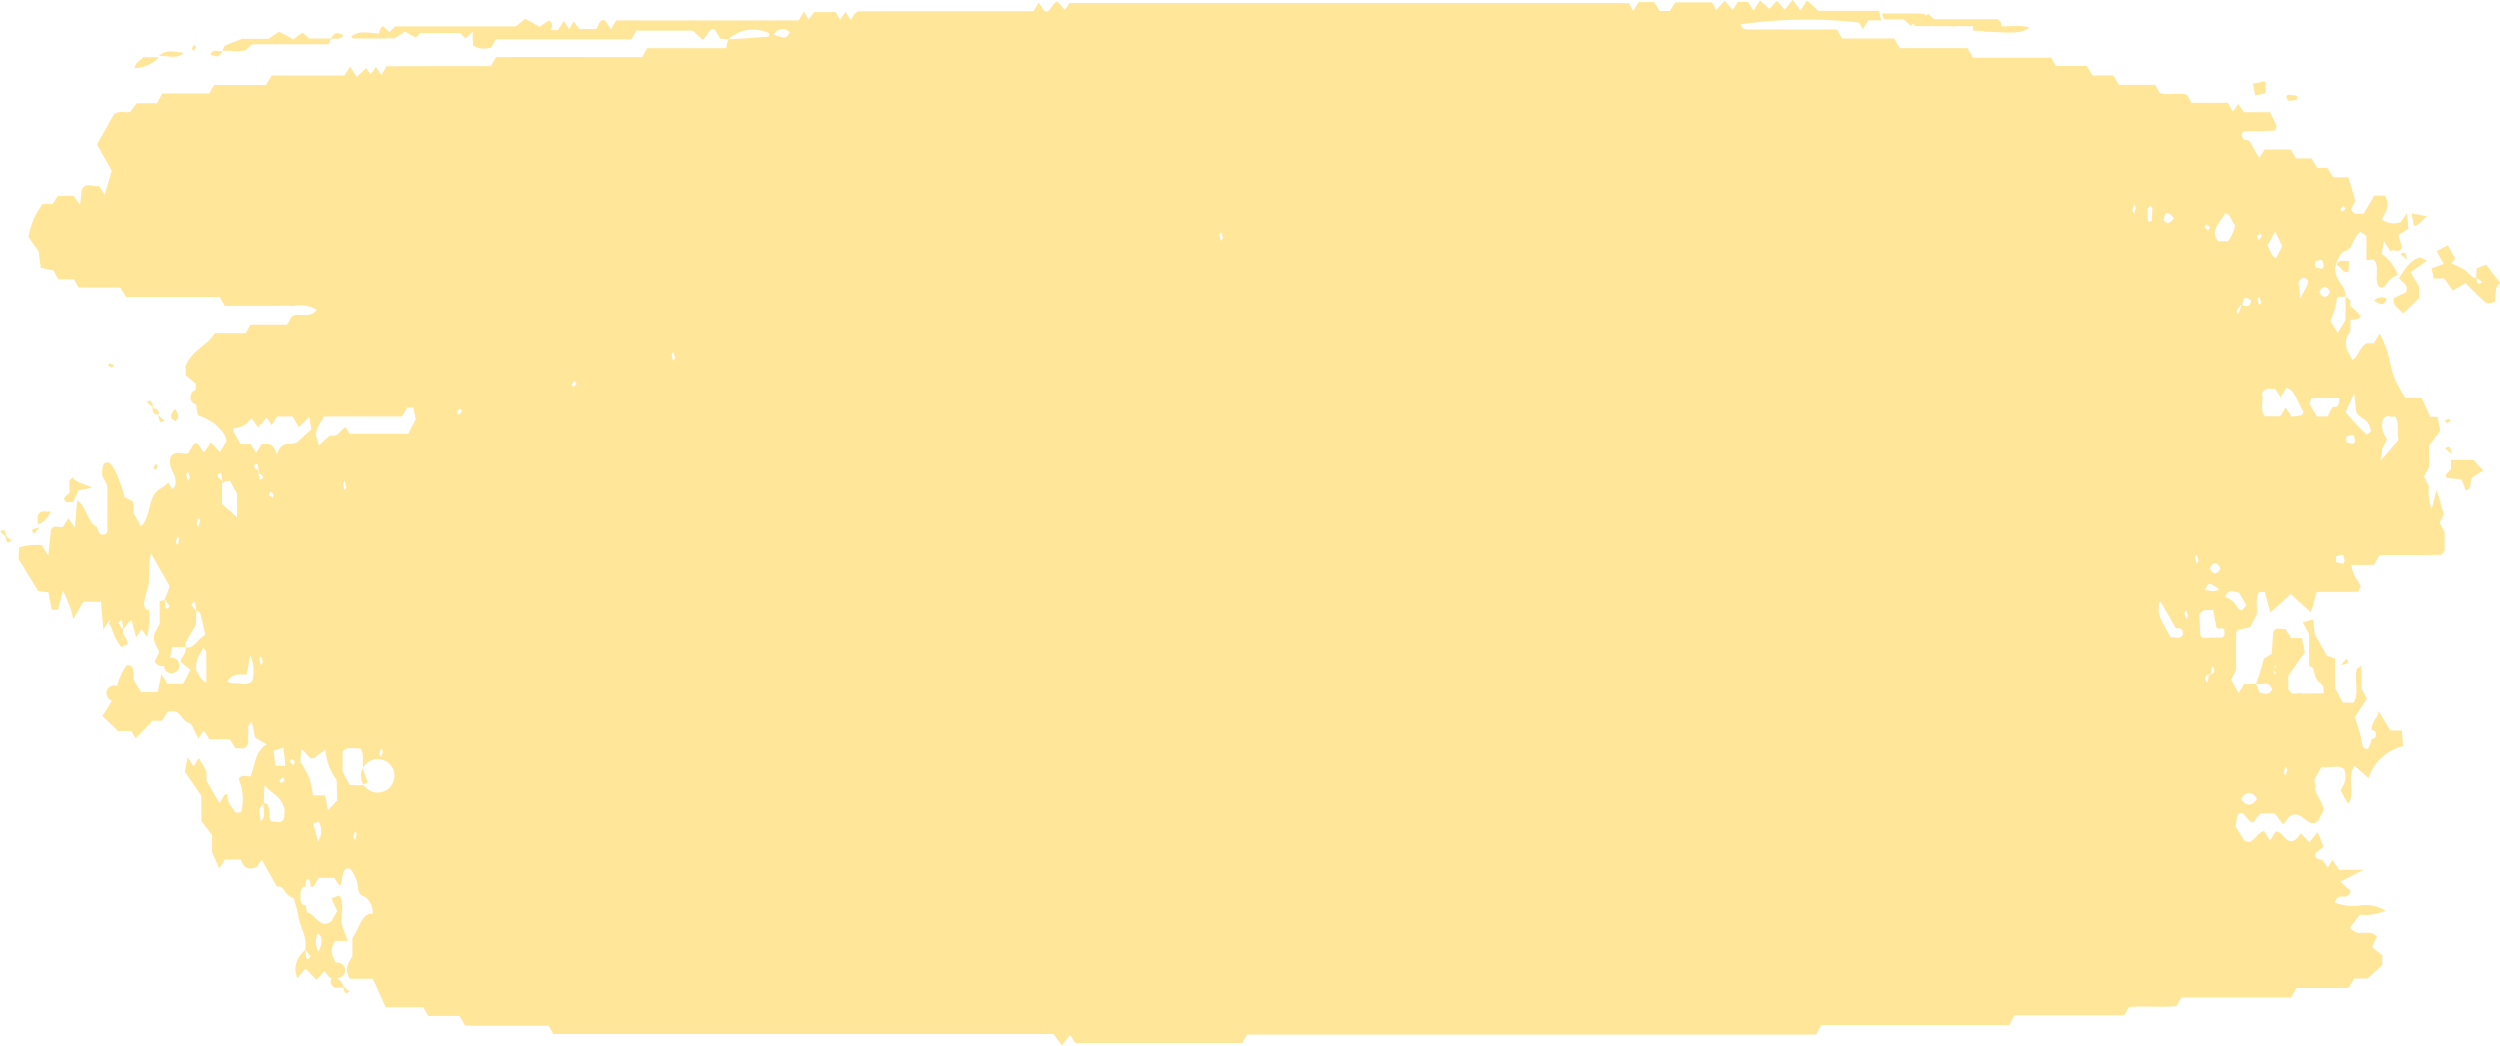 <svg xmlns="http://www.w3.org/2000/svg" width="165.84" height="69.362" viewBox="0 0 165.84 69.362">
  <g id="Group_25163" data-name="Group 25163" transform="translate(-496.175 -160.446)" opacity="0.4">
    <path id="Path_33092" data-name="Path 33092" d="M504.347,202.21c-.077.411.239.505.316.934l-.426.238a3.767,3.767,0,0,1-.776-1.851l-.427.681c-.06-.669-.11-1.229-.164-1.85h-1.177l-.661,1.167a6.7,6.7,0,0,0-.164-.684c-.151-.406-.322-.79-.508-1.241-.128.486-.237.9-.34,1.29h-.409l-.225-1.157-.681-.087c-.479-.786-.9-1.47-1.3-2.13.013-.254.023-.443.039-.764a3.823,3.823,0,0,1,1.5-.148l.428.694c.065-.615.122-1.164.18-1.718.245-.4.546-.078.8-.2l.359-.561.434.634c.056-.694.1-1.256.149-1.822.585.34.727,1.557,1.315,1.76.17.545.17.545.591.485a.644.644,0,0,0,.1-.232c.007-1.014,0-2.027,0-2.977l-.348-.7c0-.443,0-.873.367-.852.293,0,.772.963,1.123,2.324.156.072.314.133.467.222.05.03.086.131.122.191v.629l.491.867c.443-.353.511-1.182.736-1.808.245-.69.736-.672,1.078-1.1l.245.443c.313-.129.271-.609.175-.87-.148-.406-.425-.683-.252-1.291.357-.443.767-.121,1.145-.207l.364-.6c.355-.254.474.4.707.526l.445-.65.595.637c.115-.189.271-.443.436-.709a1.611,1.611,0,0,0-.117-.418,3.1,3.1,0,0,0-1.778-1.306,7.177,7.177,0,0,1-.128-2.088l-.682-.567V184.7c.508-1.112,1.353-1.241,1.934-2.152h2.052l.317-.56h2.423l.305-.539c.519-.331,1.113.211,1.675-.443a2.129,2.129,0,0,0-1.562-.259c-.518-.04-1.037-.009-1.555-.009h-3l-.337-.591h-6.211l-.381-.628h-2.762l-.306-.541h-1.038l-.327-.591-.839-.176c-.033-.253-.07-.529-.144-1.1l-.668-.928a4.856,4.856,0,0,1,.936-2.2h.655l.361-.55h1.026l.439.609c.049-.417.082-.7.119-1.024.322-.535.744-.12,1.141-.241l.377.591.469-1.591-.982-1.749,1.118-1.974c.32-.309.667-.1,1.075-.177l.443-.579h1.332l.367-.647h3.115l.321-.567h3.436l.394-.629h4.819l.372-.591.43.685.635-.576.3.417.35-.508.351.547c.076-.126.158-.26.239-.4.043-.065.082-.186.128-.186q3.458-.013,6.9-.007l.256-.452c.045-.053.091-.148.136-.148,3.225-.007,6.45,0,9.645,0l.336-.591h5.228c.065-.281.106-.455.147-.591.892-.037,1.784-.1,2.675-.183.024,0,.044-.133.066-.2a2.418,2.418,0,0,0-2.742.386,2.757,2.757,0,0,0-.513-.033l-.362-.591c-.376-.241-.491.427-.826.659l-.641-.618h-3.753l-.327.581h-9l-.3.535a1.394,1.394,0,0,1-1.2-.127c-.011-.251-.022-.527-.032-.761.066-.117.107-.251.148-.251,1.842-.01,3.682-.009,5.518-.009l.378-.616.36.57.3-.533.375.508H535.7c.144-.059.245-.787.636-.538l.358.56.361-.591h12.092l.367-.591.3.538.375-.5h1.42l.29.513.362-.532.352.554.241-.406a.752.752,0,0,1,.3-.179q5.788-.013,11.563-.007l.363-.573.358.542c.4.251.491-.508.881-.612l.5.558.3-.459h37.1l.294.519.368-.582h1.024l.361.591h.679l.362-.569h2.428l.286.5.565-.612.53.618.34-.533h.677l.359.578.433-.684.616.569.506-.548.52.6.527-.662.516.715.431-.681.752.7h4.029c.065.279.106.452.146.626h-.857c-.125.2-.245.4-.367.591l-.252-.443a30.834,30.834,0,0,0-7.848.12c.025.072.043.185.082.208a.653.653,0,0,0,.313.133c2.009.007,4.019,0,5.988,0l.343.6h3.461l.361.637h4.5l.359.635h5.191l.312.551h2.049l.384.626h1.369l.379.625h2.405l.3.535c.556.182,1.183-.033,1.8.117l.3.536h2.423l.334.591.363-.517.361.55h1.739l.439.912c-.03.071-.082.306-.14.309-.687.037-1.376.035-2.064.061-.042,0-.082.134-.12.2.078.514.35.3.525.434.2.359.409.718.632,1.115l.373-.554h1.718l.361.591h1.022l.381.626h.663l.4.628h1.006l.462,1.566-.291.566c.233.5.543.188.826.3l.727-1.222h.687c.4.65.088,1.055-.2,1.564a1.222,1.222,0,0,0,1.262.185l.42-.579c.037.43.061.708.088,1.034l-.665.412.254.839c-.245.443-.554.028-.782.235l-.432-.684-.145.869a2.939,2.939,0,0,1,1.069,1.39,1.715,1.715,0,0,0-.6.393c-.185.251-.331.547-.613.422-.37-.369-.051-1.105-.245-1.644-.164-.362-.409-.09-.623-.168v-1.594l-.4-.269c-.433.251-.524,1.158-.97,1.254-.376.081-.551.591-.707,1.1-.039.965.684,1.062.691,1.956h-.56a7.453,7.453,0,0,1-.136.765q-.139.44-.307.848l.485.789.518-.857v-1.545l.321.232v1.968c-.035.276-.472.425-.217,1.33l.349.652c.356-.126.444-.815.931-1.095h.483l.4-.652a10.77,10.77,0,0,1,.491,1.151c.178.573.265,1.245.468,1.785a9.365,9.365,0,0,0,.736,1.33h1.087l.565,1.256h.484c.051.25.1.514.186.914l-.745,1.009v1.408c-.115.222-.227.443-.334.646l.322.634a3.479,3.479,0,0,0,.18,1.523c.118-.443.225-.852.339-1.284l.469,1.625-.271.55.327.632v1.217c-.095.1-.187.284-.279.285-1.371.018-2.742.013-4.044.013l-.372.657h-1.478c.065.739.415.954.6,1.412-.053.123-.107.359-.164.36-.918.024-1.836.016-2.753.016-.121.433-.235.842-.378,1.356l-1.334-1.211-1.359,1.222-.36-1.358h-.366c-.293.391-.116.944-.178,1.5l-.445.841-.794.163c-.048.086-.124.157-.124.229-.008.811,0,1.625,0,2.426l-.339.656.5.886.366-.591c.281,0,.573,0,.8-.019.107.275.2.591.3.6.254.013.546.219.772-.241-.286-.652-.685-.223-1.075-.362a16.169,16.169,0,0,0,.512-1.665l.526-.328.092-1.42c.234-.454.542-.131.808-.238l.377.618h.723l.19.934-1.091,1.566v.876c.23.485.536.241.805.281a4.678,4.678,0,0,0,.691.007h.839c.055-.838-.282-.443-.58-1.182.049.259,0-.106-.092-.424-.038-.129-.187-.148-.286-.225V202.5l-.409-.764.675-.205c.046.408.077.683.113,1l.8,1.409.54.189v1.956l.525.971h.7c.416-.635.017-1.535.23-2.237l.292-.21v1.5l.362.684-.8,1.229c.119.36.235.66.322.985s.148.68.217,1c.344.217.379.185.587-.51.1-.066.262-.106.274-.207.047-.366-.106-.427-.274-.4-.034-.647.387-.7.461-1.273l.773,1.284h.766c.025.338.052.687.078,1.034a3.234,3.234,0,0,0-2.291,2.114l-.918-.8c-.557.718.072,1.884-.435,2.511l-.491-.864c.126-.4.5-.609.229-1.42-.372-.35-.894-.043-1.5-.167l-.452.807c-.1,1.173.5,1.26.592,2.08l-.359.681c-.67.675-1.118-.9-1.938-.239l-.392.5-.56-.739H646.1l-.449.6c-.461.016-.589-1-1.064-.479-.027.2-.065.47-.108.771l.561.886c.491.462.858-.516,1.325-.607l.393.646.362-.591c.486-.176.727,1.115,1.451.415l.236-.318.561.591.551-.666.387.951-.573.492c.082.514.363.27.53.443a4.165,4.165,0,0,1,.334.479l.3-.526.434.654h1.632l-1.555.795.7.6c-.219.813-.777-.052-1.053.783a3.455,3.455,0,0,0,1.685.191,2.432,2.432,0,0,1,1.676.347,3.334,3.334,0,0,1-1.7.263l-.655.867c.629.739,1.249-.028,1.787.591l-.321.683.677.566v.643l-.975.886h-.875l-.4.629h-3.431l-.381.626h-7.26l-.327.573c-1,.109-2.08-.028-3.155.069l-.308.544h-7.273l-.364.643h-12.46l-.36.635H578.9l-.317.56h-11.08l-.349-.548-.532.714-.564-.762H532.876l-.313-.554h-5.537l-.366-.646h-2.077l-.327-.579h-2.495c-.281-.616-.6-1.33-.86-1.888H519.38c-.409-.677-.067-1.064.174-1.5V222.67c.434-.591.641-1.717,1.345-1.612a1.327,1.327,0,0,0-.5-1.117c-.346-.095-.457-.245-.515-.886a2.607,2.607,0,0,0-.467-.969c-.665-.217-.441.8-.7,1.145l-.37-.551h-1.017c-.191.124-.245.686-.535.591-.038-.168-.06-.462-.117-.485-.207-.083-.241.188-.229.485a.181.181,0,0,0-.233.08.673.673,0,0,0-.106.384c-.026.411.015.8.339.759.04.171.075.491.12.493.491.04.808,1.127,1.577.582l.4-.687-.391-.851.518-.185c.43.591.025,1.386.2,2.014l.362,1h-.825c-.666.969.327,1.386.117,2.144-.386.461-.387.462-.828-.148l-.536.591-.725-.75-.542.643a2.019,2.019,0,0,1-.125-.659,1.7,1.7,0,0,1,.659-1.217c.056.389.031.861.334.443a3.626,3.626,0,0,0-.334-.443c.146-.886-.351-1.47-.47-2.294a10.457,10.457,0,0,0-.307-1.148,1.191,1.191,0,0,1-.507-.343c-.186-.276-.344-.51-.594-.4l-1.012-1.8-.353.49c-.367.1-.767.27-1.042-.508h-1.047l-.38.591-.475-1.073v-1.133l-.71-.937v-1.671l-1.1-1.6.191-.969.389.618.358-.558.5.886v.62l.857,1.477c.195-.111.245-.666.529-.566-.012.618.314.8.5,1.145.075.137.3.022.424.022a3.417,3.417,0,0,0-.176-2.186c.245-.412.547-.092.814-.213.258-.739.327-1.715,1.057-2.087l-.779-.461c-.073-.352-.146-.7-.226-1.086-.092.148-.213.239-.22.36-.016.378-.019.758-.01,1.138-.259.529-.567.21-.843.316l-.375-.613h-1.367l-.362-.591-.361.551c-.219-.387-.4-.991-.631-1.049-.363-.092-.548-.646-.868-.739a1.828,1.828,0,0,0-.533-.009l-.382.612h-.32a1.49,1.49,0,0,0-.344.009c-.047.012-.082.136-.128.183-.32.324-.641.64-.966.962l-.27-.477H504l-1.039-1a6.613,6.613,0,0,0,.942-1.754,3.94,3.94,0,0,1,.663-1.588c.386-.08.525.241.456.934l.521.832h1.1l.237-1.182.4.631h1.043l.483-.913-.648-.557c.066-.381.384-.476.327-.971.534.21.862-.635,1.309-.8-.11-.479-.206-.972-.339-1.433A.214.214,0,0,0,509.2,201c-.056-.389-.031-.861-.334-.443a3.638,3.638,0,0,0,.334.443c-.018.294-.025.591-.02.886-.213.36-.456.761-.688,1.182a1,1,0,0,0,0,.3h-.907c-.061.325-.127.677-.193,1.034a.582.582,0,0,1-.959-.061c.1-.211.2-.417.3-.631-.1-.4-.448-.617-.312-1.232l.344-.647V200.3a.447.447,0,0,0,.327-.086c.056.389.031.861.334.443a3.642,3.642,0,0,0-.334-.443,6.019,6.019,0,0,0,.337-.886c-.381-.672-.781-1.378-1.227-2.163-.237.753-.052,1.575-.209,2.278a3.8,3.8,0,0,0-.254,1c-.016.3.12.532.332.462a5.752,5.752,0,0,1-.137,1.8l-.372-.523-.362.533c-.1-.394-.21-.789-.308-1.157a3.221,3.221,0,0,0-.535.65c-.056-.389-.031-.861-.334-.443a3.446,3.446,0,0,0,.334.446Zm138.325,3.042c.268-.134.536-.09.3-.625a.656.656,0,0,0-.109.486c-.268.134-.536.09-.3.625A.673.673,0,0,0,642.672,205.252ZM513.287,191.562c.077.474.052.947.353.533-.094-.148-.188-.284-.275-.192-.077-.474-.052-.947-.353-.533.094.142.189.285.275.192Zm131.56-10.833c.222-.112.534.3.663-.359-.458-.267-.458-.267-.627.414l-.068-.12-.283.425.109.192a2.131,2.131,0,0,0,.2-.553Zm-133.9,11.786c-.077-.474-.052-.947-.353-.533a1.173,1.173,0,0,0,.314.362v1.545l.995.864v-1.562l-.474-.848a.526.526,0,0,0-.484.171Zm2.715,21.228c.573-.108.2,1.058.554,1.222.265-.106.573.214.8-.228.015-.2.029-.386.045-.591-.259-.92-.837-1.034-1.34-1.613-.023.443-.042.829-.046,1.211-.354.362-.354.362-.2,1.172.367-.231.137-.782.185-1.173Zm3.682-23.757c.327-.25.631-.7.906-.644.381.069.563-.459.857-.554l.245.431h3.9l.5-.956-.164-.8H523.2l-.369.607h-5.171c-.164.392-.461.591-.536,1.238.046.162.12.4.21.681Zm-2.808.6c.414-1.148,1.017-.414,1.447-.886l.844-.776-.139-.829-.68.69-.434-.715h-1.02l-.358.573-.327-.486-.578.634-.44-.629a1.409,1.409,0,0,1-1.162.684c-.021.007-.031.135-.043.189l.472.869h.69l.358.581.374-.591c.344.041.72-.2.993.693Zm3.232,19.576c-.322.238-.516.377-.709.524-.367.279-.554-.4-.893-.521-.026.3-.051.567-.072.811a9.4,9.4,0,0,1,.615,1.114,6.993,6.993,0,0,1,.227,1.12h.807c.082.443.153.8.187.985l.614-.666c-.02-.668-.032-1.053-.042-1.355a3.765,3.765,0,0,1-.737-2.009Zm129.327-23.933c-.26.1-.561-.208-.878.329.159.409-.181,1.046.2,1.5h1.021l.358-.578.387.6c.232-.028.457-.044.68-.092.045-.009.082-.134.131-.222-.372-.545-.584-1.452-1.145-1.588l-.4.629Zm-127.715,26.3c.392-.081.79.179,1.186-.214a5.088,5.088,0,0,1-.305-.886c-.073-.443.1-.994-.191-1.352-.378.078-.776-.182-1.171.21v1.346c.177.328.331.616.482.9Zm124.365-9.978c.039-.855-.5-.072-.573-.623l-.191-1.034c-.312.126-.61-.186-.912.332.018.374.036.845.068,1.313.006.081.071.148.1.208.469,0,.922,0,1.375-.009.043-.008.085-.123.131-.191Zm10.446-12.324a2.841,2.841,0,0,1-.119.8l1.212-1.393c-.114-.652.074-1.217-.245-1.566-.264.106-.573-.217-.8.225a1.4,1.4,0,0,0,.29,1.282ZM643.97,176.452a2.719,2.719,0,0,0,.478-1.081c-.253-.148-.308-.813-.65-.759-.785,1.034-.852,1.288-.491,1.839Zm5.891,11.615h.736a2.366,2.366,0,0,1,.3-.591c.147-.148.441.2.464-.629-.609,0-1.215-.01-1.82.016-.059,0-.115.23-.171.353Zm-9.689,14.674c.267-.109.573.21.812-.213-.032-.6-.313-.321-.491-.433-.32-.564-.642-1.139-.97-1.7-.018-.031-.078.016-.119.027-.073.815-.073.815.771,2.319Zm12.314-14.93c-.038-.335-.069-.612-.143-1.271l-.573,1.234a15.349,15.349,0,0,0,1.4,1.505,1.4,1.4,0,0,0,.288-.233c-.154-.87-.7-.783-.973-1.238ZM512.538,205.184c-.923.01-.923.01-1.3.482a1.716,1.716,0,0,0,.524.121c.383-.044.781.189,1.146-.161a2.554,2.554,0,0,0-.13-1.709c-.067.375-.131.714-.235,1.265Zm-3.369-.326c.193.281.3.739.693.873,0-.7.009-1.365-.01-2.031,0-.1-.133-.186-.206-.279-.141.409-.475.554-.474,1.434ZM645.188,200.6l-.473-.835c-.312-.035-.646-.337-.937.276a2.052,2.052,0,0,1,.593.366c.178.2.291.591.562.489Zm1.4-23.878c.164.326.286.755.573.839l.409-.786-.474-.954ZM515.107,211.243c-.058-.533-.087-.807-.131-1.208l-.648.214.107.993Zm32.384-48.5c.835.279.835.266,1.078-.16a.667.667,0,0,0-1.078.16Zm101.274,17.526c.2-.511.479-.685.518-1.2a.335.335,0,0,0-.334-.192.468.468,0,0,0-.3.313c.03.276.069.613.121,1.078Zm-5.351,19.293c-.713-.52-.712-.505-.964,0a2.382,2.382,0,0,0,.5.1,2.183,2.183,0,0,0,.464-.1Zm2.475,13.872c-.292-.511-.757-.511-1.049,0,.292.512.756.513,1.049,0Zm-128.615,2.832a1.3,1.3,0,0,0,.052-1.306l-.383.1Zm121.407-41.123.219-.021c.021-.27.049-.541.055-.814,0-.066-.082-.208-.11-.2-.082.041-.216.134-.219.219A7.151,7.151,0,0,0,638.681,175.141Zm1.691-.222c-.314-.4-.534-.573-.677.09.2.331.394.31.677-.09Zm9.366,2.868c0,.129.007.259.009.387a3,3,0,0,0,.462.1c.038,0,.118-.148.11-.194-.024-.148-.076-.381-.124-.386a1.349,1.349,0,0,0-.458.095Zm.992,2.024c-.079-.206-.208-.329-.347-.329s-.268.123-.347.329c.079.206.208.329.347.329S650.651,180.017,650.73,179.811Zm1.085,9.592.01.387a3.01,3.01,0,0,0,.462.1c.038,0,.118-.148.11-.2-.024-.148-.076-.381-.123-.386a1.354,1.354,0,0,0-.459.1ZM517.31,223.57c.224-.556.327-.944-.051-1.2a1.227,1.227,0,0,0,.048,1.2Zm4.845-12.275a1.11,1.11,0,1,0,.185.611.967.967,0,0,0-.185-.611Zm120.616-13.148c.079.206.208.329.347.329s.268-.123.347-.329c-.079-.208-.21-.332-.349-.33s-.27.127-.348.336Zm8.355-.8.01.387a3.012,3.012,0,0,0,.462.1c.038,0,.118-.148.11-.2-.024-.148-.076-.381-.124-.386a1.434,1.434,0,0,0-.462.1Zm-13.5-22.953.124.217a2.755,2.755,0,0,0,.108-.411c.007-.05-.07-.133-.108-.2-.046.139-.087.269-.127.4Zm14.017-.306-.223.217c.039.068.082.2.114.191a1,1,0,0,0,.232-.191Zm-9,1.658.123-.217a.955.955,0,0,0-.232-.191c-.029-.012-.075.123-.114.191Zm-65.341.483-.124-.394c-.038.068-.115.148-.108.2a2.787,2.787,0,0,0,.108.411Zm68.7.129.223-.217c-.038-.068-.082-.2-.114-.191a1.006,1.006,0,0,0-.232.19Zm.173,4.15-.124-.394c-.038.068-.115.148-.108.2a2.775,2.775,0,0,0,.108.411c.038-.061.076-.129.122-.211Zm-105.215,3.668-.124-.394c-.038.068-.115.148-.108.2a2.78,2.78,0,0,0,.108.411c.038-.062.076-.129.122-.211Zm-6.649,1.529-.223.217c.038.068.082.2.114.191a.992.992,0,0,0,.232-.191ZM526.6,187.97l.223-.217c-.038-.068-.082-.2-.114-.191a.993.993,0,0,0-.232.191Zm-17.829,4.156c-.04-.129-.082-.261-.123-.394-.038.068-.115.148-.108.2a2.783,2.783,0,0,0,.108.411Zm10.26.217c-.038.068-.115.148-.108.2a2.766,2.766,0,0,0,.108.411c.038-.068.115-.148.108-.2a2.815,2.815,0,0,0-.1-.411Zm-4.9.7-.123.217a.955.955,0,0,0,.232.191c.029.012.075-.123.114-.191Zm-4.919,2.139.123.217a2.729,2.729,0,0,0,.108-.411c.007-.05-.07-.133-.108-.2-.038.133-.078.266-.119.394Zm-1.384,1.223.124.217a2.725,2.725,0,0,0,.108-.411c.007-.05-.07-.133-.108-.2Zm134.188,1.222-.123-.395c-.038.068-.115.148-.108.2a2.766,2.766,0,0,0,.108.411Zm-.938,3.492.124.394c.039-.068.115-.148.108-.2a2.764,2.764,0,0,0-.108-.411ZM513.37,204.177l.123.394c.039-.068.115-.148.108-.2a2.782,2.782,0,0,0-.108-.411Zm133.6.787.124.217a2.737,2.737,0,0,0,.108-.411c.007-.05-.07-.133-.108-.2Zm-125.389,5.318-.123-.217a2.745,2.745,0,0,0-.108.411c-.007.05.07.133.108.2Zm-5.957.918.123-.217a.954.954,0,0,0-.232-.191c-.029-.012-.075.123-.114.191Zm132.284.306-.123-.217a2.745,2.745,0,0,0-.108.411c-.007.05.069.133.108.2Zm-132.854.7c-.038-.068-.082-.2-.114-.191a.993.993,0,0,0-.232.191c.038.068.082.2.114.191a.948.948,0,0,0,.238-.183Zm4.55,3.756.124.217a2.735,2.735,0,0,0,.108-.411c.006-.05-.07-.133-.108-.2Z" transform="translate(0 0)" fill="#ffc000"/>
    <path id="Path_33093" data-name="Path 33093" d="M696.2,173.311a4.771,4.771,0,0,0,.024-.625l.637-.247.924,1.2-.248.314c-.029.271-.064.6-.1.976-.2.022-.471.132-.571.049-.468-.394-.889-.842-1.378-1.32l-.837.5-.563-.806h-.7c-.046-.215-.1-.445-.142-.66l.809-.311-.479-.836.746-.4c.159.293.323.6.489.9l-.27.288c.3.15.6.273.876.443s.422.536.784.536c.069.242.038.562.408.281a1.972,1.972,0,0,0-.409-.282Z" transform="translate(-35.77 5.565)" fill="#ffc000"/>
    <path id="Path_33094" data-name="Path 33094" d="M528.508,162.587l-.448.4-.359-.351h-2.637l-.316.309-.708-.411-.679.456h-.769c-.346-.251-.314-.528-.021-.811l.443.393.384-.375h8l.631-.505.933.533.629-.421c.263.139.231.381.146.621-.064.065-.112.157-.161.157C531.881,162.589,530.189,162.587,528.508,162.587Z" transform="translate(-1.006)" fill="#ffc000"/>
    <path id="Path_33095" data-name="Path 33095" d="M518.133,163c-.048.116-.095.232-.157.383h-5.1l-.383.375c-.466.193-1.019.007-1.552.07.049-.117.065-.293.152-.339.281-.148.589-.249,1.13-.465h1.765l.7-.479.947.513.61-.442.426.385Z" fill="#ffc000"/>
    <path id="Path_33096" data-name="Path 33096" d="M692.928,171.913l-1.078.761.565.972v.741l-1.043,1.02c-.243-.3-.721-.443-.634-1.015l.8-.382c.243-.485-.275-.7-.453-.935.555-.911.89-1.256,1.369-1.371C692.547,171.679,692.68,171.8,692.928,171.913Z" transform="translate(-35.77 5.833)" fill="#ffc000"/>
    <path id="Path_33097" data-name="Path 33097" d="M651.386,161.76h.624l.447-.4c.108.106.207.2.375.366h4.234a.533.533,0,0,1,.1.816h-.959l-.371-.363h-4.271C651.485,161.995,651.435,161.877,651.386,161.76Z" transform="translate(-28.372)" fill="#ffc000"/>
    <path id="Path_33098" data-name="Path 33098" d="M694.535,180.8h1.5l.63.7-.739.456c-.171.473-.007.793-.42.868-.084-.232-.17-.468-.263-.727l-.966-.1c-.16-.156-.16-.156.256-.587Z" transform="translate(-35.77 10.153)" fill="#ffc000"/>
    <path id="Path_33099" data-name="Path 33099" d="M660.268,162.466c.032-.237.063-.468.1-.783l.531.483.433-.4.365.357c.707.2,1.543-.106,2.374.155C663.422,162.671,663.091,162.685,660.268,162.466Z" transform="translate(-33.234)" fill="#ffc000"/>
    <path id="Path_33100" data-name="Path 33100" d="M648.425,161.346c.883,0,1.766-.012,2.649.009a.316.316,0,0,1,.312.4h-.614l-.435.4-.473-.427h-1.287Z" transform="translate(-27.417)" fill="#ffc000"/>
    <path id="Path_33101" data-name="Path 33101" d="M502.3,182.31l-.916.179-.357.787h-.444c-.448-.37.244-.446.211-.721a5.908,5.908,0,0,1-.006-.724l.2-.2C501.223,181.985,501.641,182.009,502.3,182.31Z" transform="translate(0 10.48)" fill="#ffc000"/>
    <path id="Path_33102" data-name="Path 33102" d="M522.018,162.747c-.213.171-.265.248-.317.249q-1.044.012-2.087,0c-.05,0-.1-.09-.148-.138C520.014,162.533,520.014,162.533,522.018,162.747Z" fill="#ffc000"/>
    <path id="Path_33103" data-name="Path 33103" d="M506.712,164.243a2.239,2.239,0,0,1-1.6.723c.014-.367.374-.48.549-.723Z" fill="#ffc000"/>
    <path id="Path_33104" data-name="Path 33104" d="M510.059,176.184v.8l-.687.129c-.049-.258-.094-.489-.149-.775Z" transform="translate(0 7.664)" fill="#ffc000"/>
    <path id="Path_33105" data-name="Path 33105" d="M682.231,165.838v.8l-.687.129c-.049-.258-.094-.489-.149-.775Z" transform="translate(-35.77)" fill="#ffc000"/>
    <path id="Path_33106" data-name="Path 33106" d="M506.715,164.16c.54-.5,1.1-.252,1.659-.2C507.868,164.418,507.256,164.109,506.715,164.16Z" fill="#ffc000"/>
    <path id="Path_33107" data-name="Path 33107" d="M503.474,181.685c.415.035.19.378.293.555.092.157.3.251.612.5l-.882.13a1.1,1.1,0,0,1-.023-1.185Z" transform="translate(0 10.401)" fill="#ffc000"/>
    <path id="Path_33108" data-name="Path 33108" d="M691.92,169.976l1.02.188c-.341.254-.467.574-.865.637C692.04,170.613,692.006,170.43,691.92,169.976Z" transform="translate(-35.77 4.63)" fill="#ffc000"/>
    <path id="Path_33109" data-name="Path 33109" d="M687.781,172.1c-.019.25-.037.494-.056.744-.471.062-.469-.425-.787-.44C687.112,171.9,687.5,172.184,687.781,172.1Z" transform="translate(-35.77 5.651)" fill="#ffc000"/>
    <path id="Path_33110" data-name="Path 33110" d="M687.736,175c.059-.37.095-.6.143-.9.231.217.381.342.511.484a1.32,1.32,0,0,1,.155.278c-.116.047-.229.1-.348.137a2.71,2.71,0,0,1-.461,0Z" transform="translate(-35.77 6.646)" fill="#ffc000"/>
    <path id="Path_33111" data-name="Path 33111" d="M498.674,184.107v-.579c.219-.4.512-.2.884-.25C499.286,183.752,499.083,184.045,498.674,184.107Z" transform="translate(0 11.093)" fill="#ffc000"/>
    <path id="Path_33112" data-name="Path 33112" d="M518.98,203.556h-.593c-.364-.219-.343-.484-.1-.778a1.114,1.114,0,0,1,.693.778Z" transform="translate(0 22.412)" fill="#ffc000"/>
    <path id="Path_33113" data-name="Path 33113" d="M658.122,161.966c.347-.271.581-.285.828-.061C658.776,162.355,658.507,162.234,658.122,161.966Z" transform="translate(-32.897)" fill="#ffc000"/>
    <path id="Path_33114" data-name="Path 33114" d="M518.1,163.06c.285-.482.285-.482.846-.3C518.782,163.188,518.4,162.9,518.1,163.06Z" fill="#ffc000"/>
    <path id="Path_33115" data-name="Path 33115" d="M510.942,163.829c-.25.424-.25.424-.81.242C510.289,163.629,510.67,163.9,510.942,163.829Z" fill="#ffc000"/>
    <path id="Path_33116" data-name="Path 33116" d="M684.324,167.061a2.916,2.916,0,0,1-.561.065c-.058,0-.122-.164-.151-.261-.009-.031.089-.133.135-.132.189.007.377.042.565.066C684.317,166.886,684.32,166.974,684.324,167.061Z" transform="translate(-35.77)" fill="#ffc000"/>
    <path id="Path_33117" data-name="Path 33117" d="M689.44,173.977a.636.636,0,0,1,.832-.116C690.079,174.356,689.811,174.235,689.44,173.977Z" transform="translate(-35.77 6.414)" fill="#ffc000"/>
    <path id="Path_33118" data-name="Path 33118" d="M509.038,177.9a.492.492,0,1,1-.228.415.492.492,0,0,1,.228-.415Z" transform="translate(0 8.481)" fill="#ffc000"/>
    <path id="Path_33119" data-name="Path 33119" d="M507.769,178.7c.277.339.291.568.062.81C507.372,179.334,507.495,179.071,507.769,178.7Z" transform="translate(0 8.866)" fill="#ffc000"/>
    <path id="Path_33120" data-name="Path 33120" d="M518.98,202.108a.515.515,0,1,1-.424-.223.515.515,0,0,1,.424.223Z" transform="translate(0 22.412)" fill="#ffc000"/>
    <path id="Path_33121" data-name="Path 33121" d="M521.094,200.246a1.427,1.427,0,0,1-.017.553c-.057.126-.265.186-.406.275v-.828Z" transform="translate(0 22.412)" fill="#ffc000"/>
    <path id="Path_33122" data-name="Path 33122" d="M514.326,196.107v-.828c.4-.03.447.236.415.514a.327.327,0,0,1-.415.314Z" transform="translate(0 16.93)" fill="#ffc000"/>
    <path id="Path_33123" data-name="Path 33123" d="M514.326,195.28c-.433-.245-.433-.245-.247-.792C514.531,194.641,514.249,195.014,514.326,195.28Z" transform="translate(0 16.528)" fill="#ffc000"/>
    <path id="Path_33124" data-name="Path 33124" d="M503.539,191.968a.492.492,0,1,1-.228.415.492.492,0,0,1,.228-.415Z" transform="translate(0 15.318)" fill="#ffc000"/>
    <path id="Path_33125" data-name="Path 33125" d="M504.174,191.348a.515.515,0,1,1-.424-.223.515.515,0,0,1,.424.223Z" transform="translate(0 14.785)" fill="#ffc000"/>
    <path id="Path_33126" data-name="Path 33126" d="M507.982,190.107a.515.515,0,1,1-.424-.223.515.515,0,0,1,.424.223Z" transform="translate(0 14.187)" fill="#ffc000"/>
    <path id="Path_33127" data-name="Path 33127" d="M503.75,184.106c.078-.266-.2-.639.247-.792C504.183,183.862,504.183,183.862,503.75,184.106Z" transform="translate(0 11.103)" fill="#ffc000"/>
    <path id="Path_33128" data-name="Path 33128" d="M659.7,161.819l.151.147a1.289,1.289,0,0,1-.284.129c-.035.008-.092-.083-.139-.129Z" transform="translate(-32.97)" fill="#ffc000"/>
    <path id="Path_33129" data-name="Path 33129" d="M664.862,162.44l-.151.147a1.256,1.256,0,0,1-.132-.278c-.008-.034.085-.09.132-.136C664.763,162.263,664.813,162.353,664.862,162.44Z" transform="translate(-35.77)" fill="#ffc000"/>
    <path id="Path_33130" data-name="Path 33130" d="M509.189,163.562c-.049.087-.1.177-.15.267-.047-.046-.14-.1-.132-.136a1.283,1.283,0,0,1,.132-.278Z" fill="#ffc000"/>
    <path id="Path_33131" data-name="Path 33131" d="M499.4,168.842l.369-.423C500.057,168.781,499.73,168.75,499.4,168.842Z" transform="translate(0 7.498)" fill="#ffc000"/>
    <path id="Path_33132" data-name="Path 33132" d="M499.638,168.748l-.369.423C498.983,168.809,499.31,168.839,499.638,168.748Z" transform="translate(0 7.808)" fill="#ffc000"/>
    <path id="Path_33133" data-name="Path 33133" d="M691.622,172.221l-.432-.361C691.56,171.58,691.529,171.9,691.622,172.221Z" transform="translate(-35.77 5.451)" fill="#ffc000"/>
    <path id="Path_33134" data-name="Path 33134" d="M503.6,177.012l-.273-.147c.047-.046.1-.137.139-.129a1.337,1.337,0,0,1,.284.129C503.7,176.91,503.656,176.956,503.6,177.012Z" transform="translate(0 7.822)" fill="#ffc000"/>
    <path id="Path_33135" data-name="Path 33135" d="M506.337,178.842l-.432-.361C506.274,178.2,506.243,178.521,506.337,178.842Z" transform="translate(0 8.644)" fill="#ffc000"/>
    <path id="Path_33136" data-name="Path 33136" d="M506.712,179.14q-.439.017-.423-.414Q506.727,178.711,506.712,179.14Z" transform="translate(0 8.803)" fill="#ffc000"/>
    <path id="Path_33137" data-name="Path 33137" d="M506.663,179.025l.432.361C506.726,179.666,506.757,179.346,506.663,179.025Z" transform="translate(0 8.958)" fill="#ffc000"/>
    <path id="Path_33138" data-name="Path 33138" d="M694.263,179.495l-.15-.147a1.288,1.288,0,0,1,.284-.129c.035-.008.092.083.139.129C694.443,179.4,694.351,179.447,694.263,179.495Z" transform="translate(-35.77 9.014)" fill="#ffc000"/>
    <path id="Path_33139" data-name="Path 33139" d="M694.583,180.911l-.432-.361C694.521,180.27,694.49,180.59,694.583,180.911Z" transform="translate(-35.77 9.641)" fill="#ffc000"/>
    <path id="Path_33140" data-name="Path 33140" d="M506.35,181.476c.049-.087.1-.177.15-.267.047.046.14.1.132.136a1.281,1.281,0,0,1-.132.278Z" transform="translate(0 9.999)" fill="#ffc000"/>
    <path id="Path_33141" data-name="Path 33141" d="M507.346,182.865a1.257,1.257,0,0,1,.132.278c.008.034-.085.09-.132.136a1.259,1.259,0,0,1-.132-.278C507.206,182.967,507.3,182.911,507.346,182.865Z" transform="translate(0 10.797)" fill="#ffc000"/>
    <path id="Path_33142" data-name="Path 33142" d="M496.607,184.636l-.432-.361C496.545,183.995,496.514,184.315,496.607,184.636Z" transform="translate(0 11.437)" fill="#ffc000"/>
    <path id="Path_33143" data-name="Path 33143" d="M498.792,184.059l-.369.423C498.137,184.12,498.464,184.151,498.792,184.059Z" transform="translate(0 11.374)" fill="#ffc000"/>
    <path id="Path_33144" data-name="Path 33144" d="M496.511,184.4l.432.361C496.573,185.046,496.6,184.726,496.511,184.4Z" transform="translate(0 11.55)" fill="#ffc000"/>
    <path id="Path_33145" data-name="Path 33145" d="M508.827,187.417H508.4c.046-.114.073-.313.143-.328C508.8,187.033,508.842,187.216,508.827,187.417Z" transform="translate(0 12.805)" fill="#ffc000"/>
    <path id="Path_33146" data-name="Path 33146" d="M508.4,187.417q.016.429-.423.414Q507.965,187.4,508.4,187.417Z" transform="translate(0 12.989)" fill="#ffc000"/>
    <path id="Path_33147" data-name="Path 33147" d="M503.689,188.511l-.151.147a1.258,1.258,0,0,1-.132-.278c-.008-.034.085-.09.132-.136Z" transform="translate(0 13.387)" fill="#ffc000"/>
    <path id="Path_33148" data-name="Path 33148" d="M687.226,190.361l.369-.423C687.881,190.3,687.554,190.269,687.226,190.361Z" transform="translate(-35.77 14.206)" fill="#ffc000"/>
    <path id="Path_33149" data-name="Path 33149" d="M678.31,190.668l-.273-.147c.047-.046.1-.137.139-.129a1.358,1.358,0,0,1,.284.129Z" transform="translate(-35.77 14.379)" fill="#ffc000"/>
    <path id="Path_33150" data-name="Path 33150" d="M683.231,190.267l-.368.423C682.576,190.328,682.9,190.358,683.231,190.267Z" transform="translate(-35.77 14.364)" fill="#ffc000"/>
    <path id="Path_33151" data-name="Path 33151" d="M688.19,193.624c-.206.015-.393-.026-.335-.274.016-.068.219-.094.335-.14Z" transform="translate(-35.77 15.78)" fill="#ffc000"/>
    <path id="Path_33152" data-name="Path 33152" d="M685.44,198.176a1.258,1.258,0,0,1,.132.278c.008.034-.085.09-.132.136a1.264,1.264,0,0,1-.132-.278C685.3,198.279,685.393,198.223,685.44,198.176Z" transform="translate(-35.77 14.131)" fill="#ffc000"/>
    <path id="Path_33153" data-name="Path 33153" d="M518.931,203.441l.432.361C518.994,204.082,519.025,203.762,518.931,203.441Z" transform="translate(0 22.412)" fill="#ffc000"/>
    <path id="Path_33154" data-name="Path 33154" d="M524.206,194.512l.272.147c-.047.046-.1.137-.139.129a1.338,1.338,0,0,1-.284-.129Z" transform="translate(0 16.357)" fill="#ffc000"/>
  </g>
</svg>
